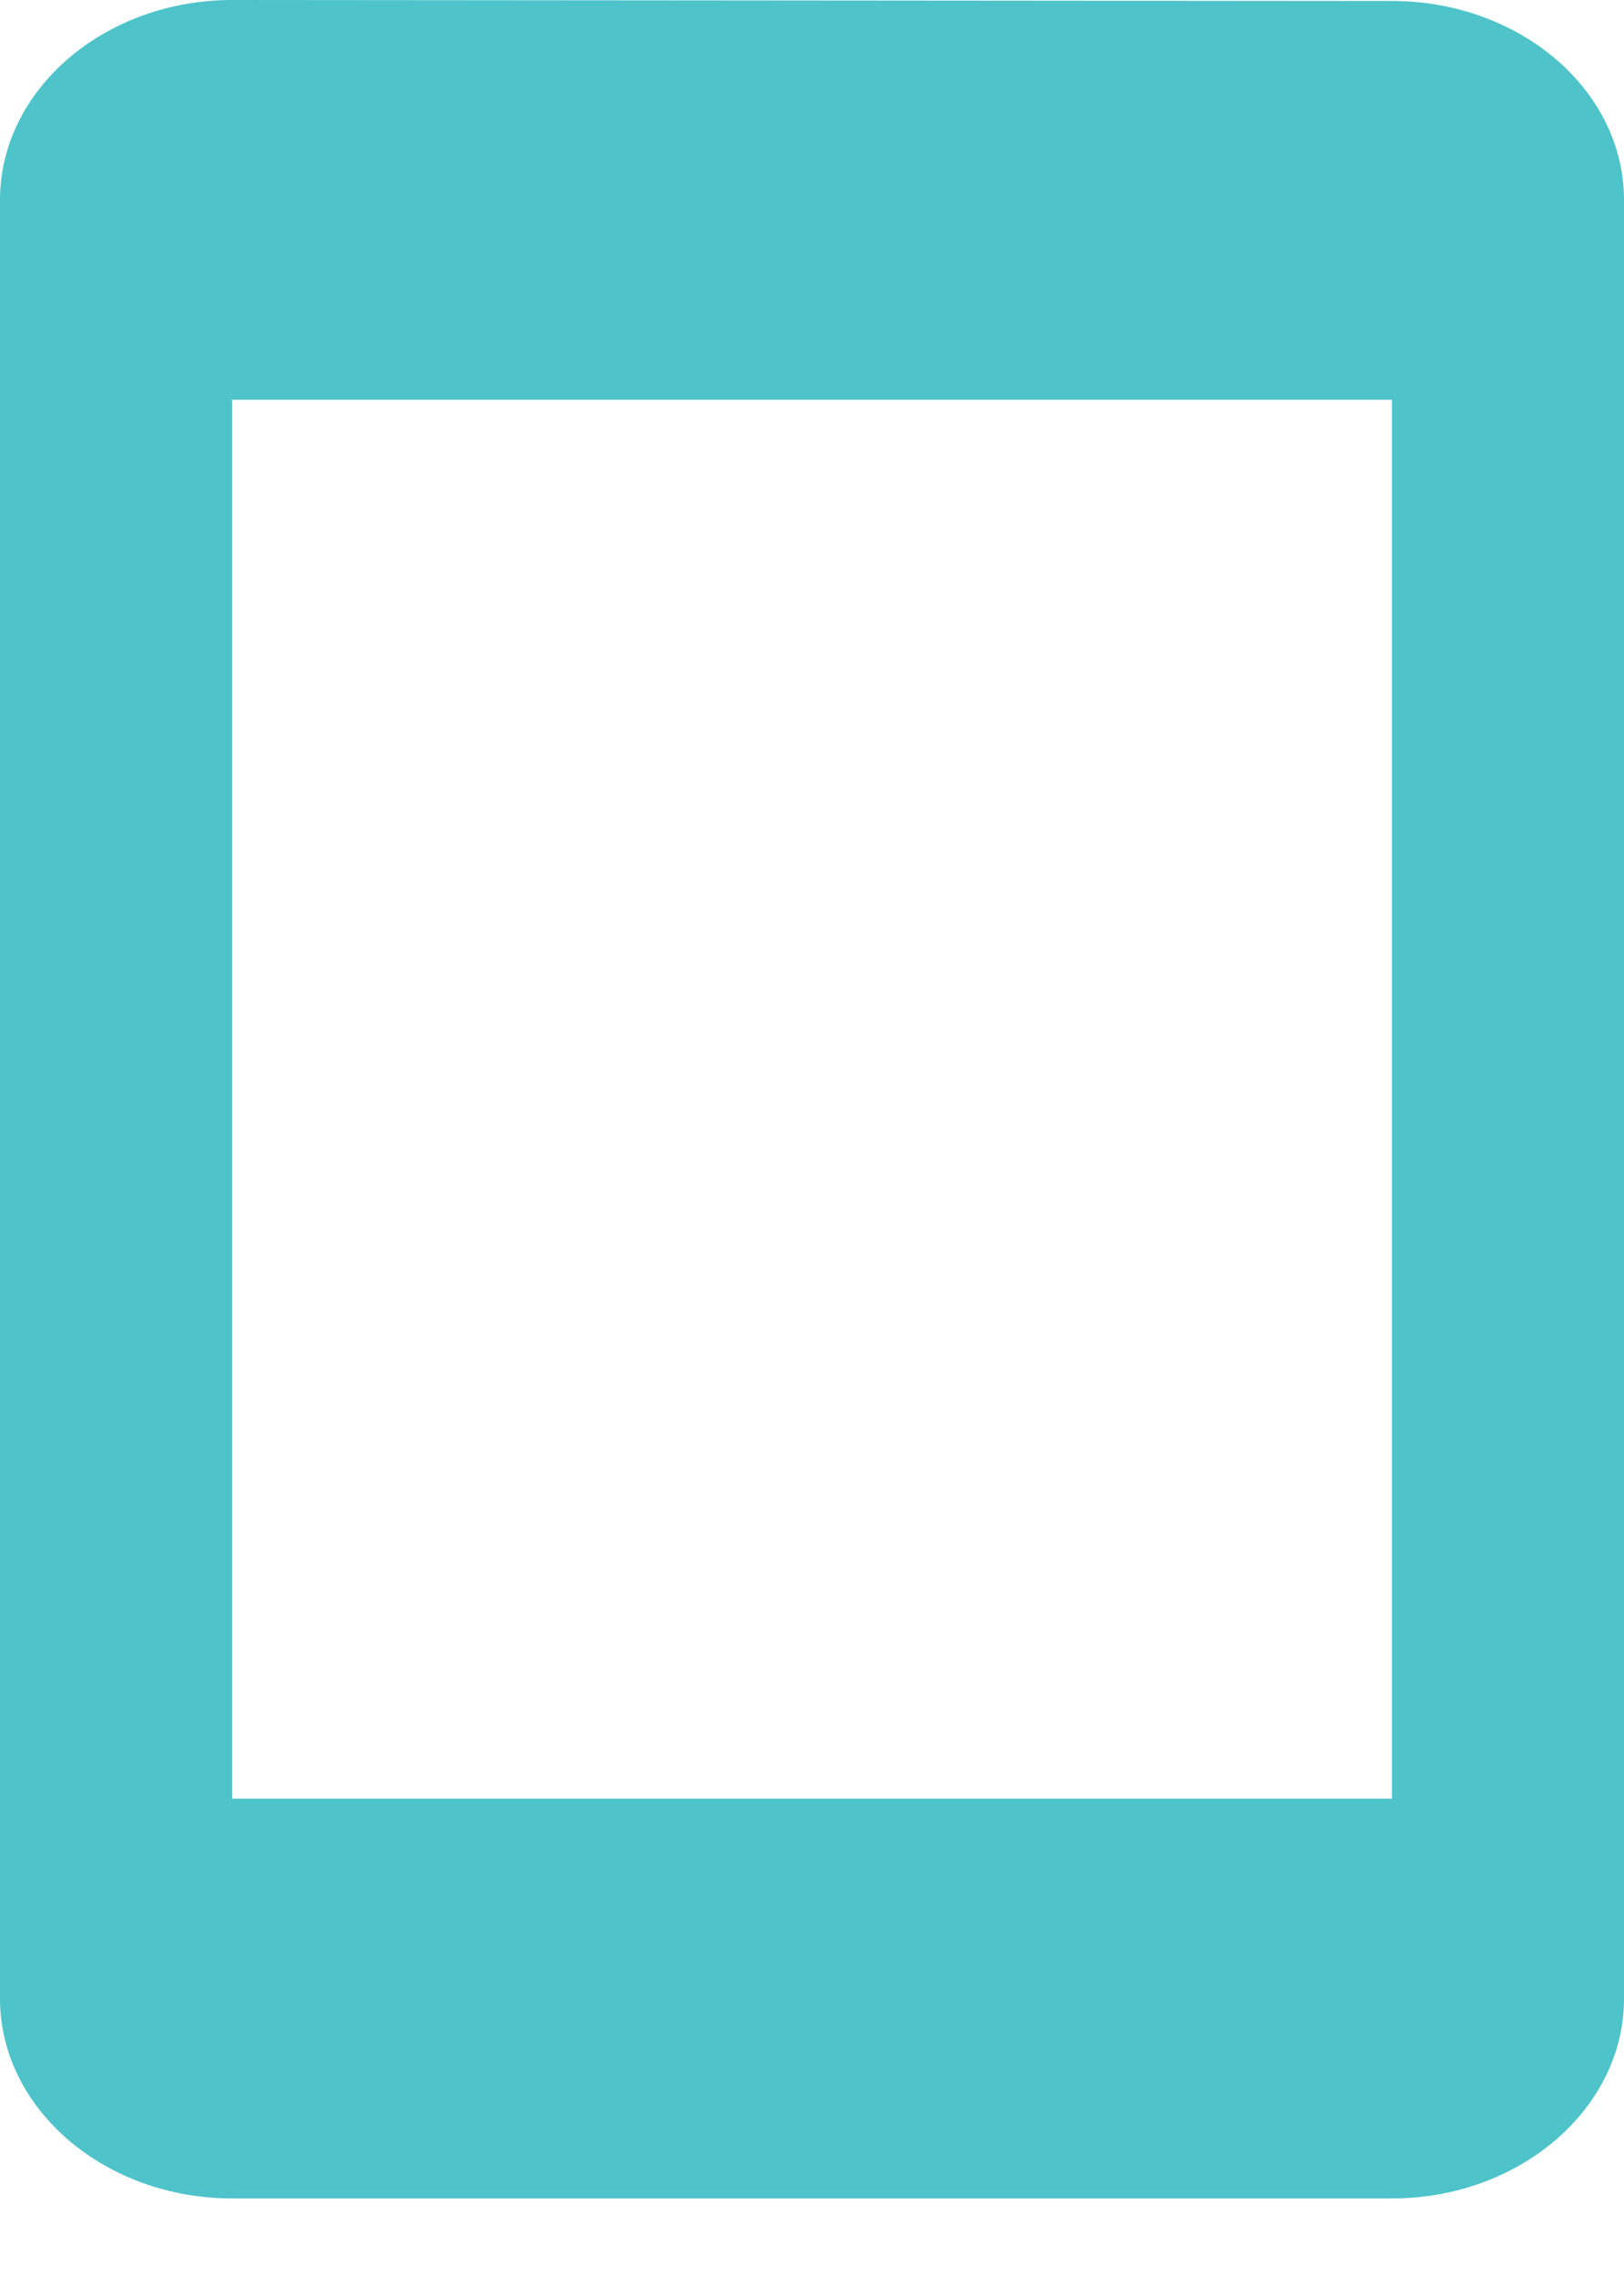 <svg width="10" height="14" viewBox="0 0 10 14" fill="none" xmlns="http://www.w3.org/2000/svg">
<path d="M8.571 0.006L1.429 0C0.643 0 0 0.553 0 1.23V12.3C0 12.976 0.643 13.529 1.429 13.529H8.571C9.357 13.529 10 12.976 10 12.3V1.23C10 0.553 9.357 0.006 8.571 0.006ZM8.571 11.069H1.429V2.46H8.571V11.069Z" fill="#4EC3CA"/>
</svg>

